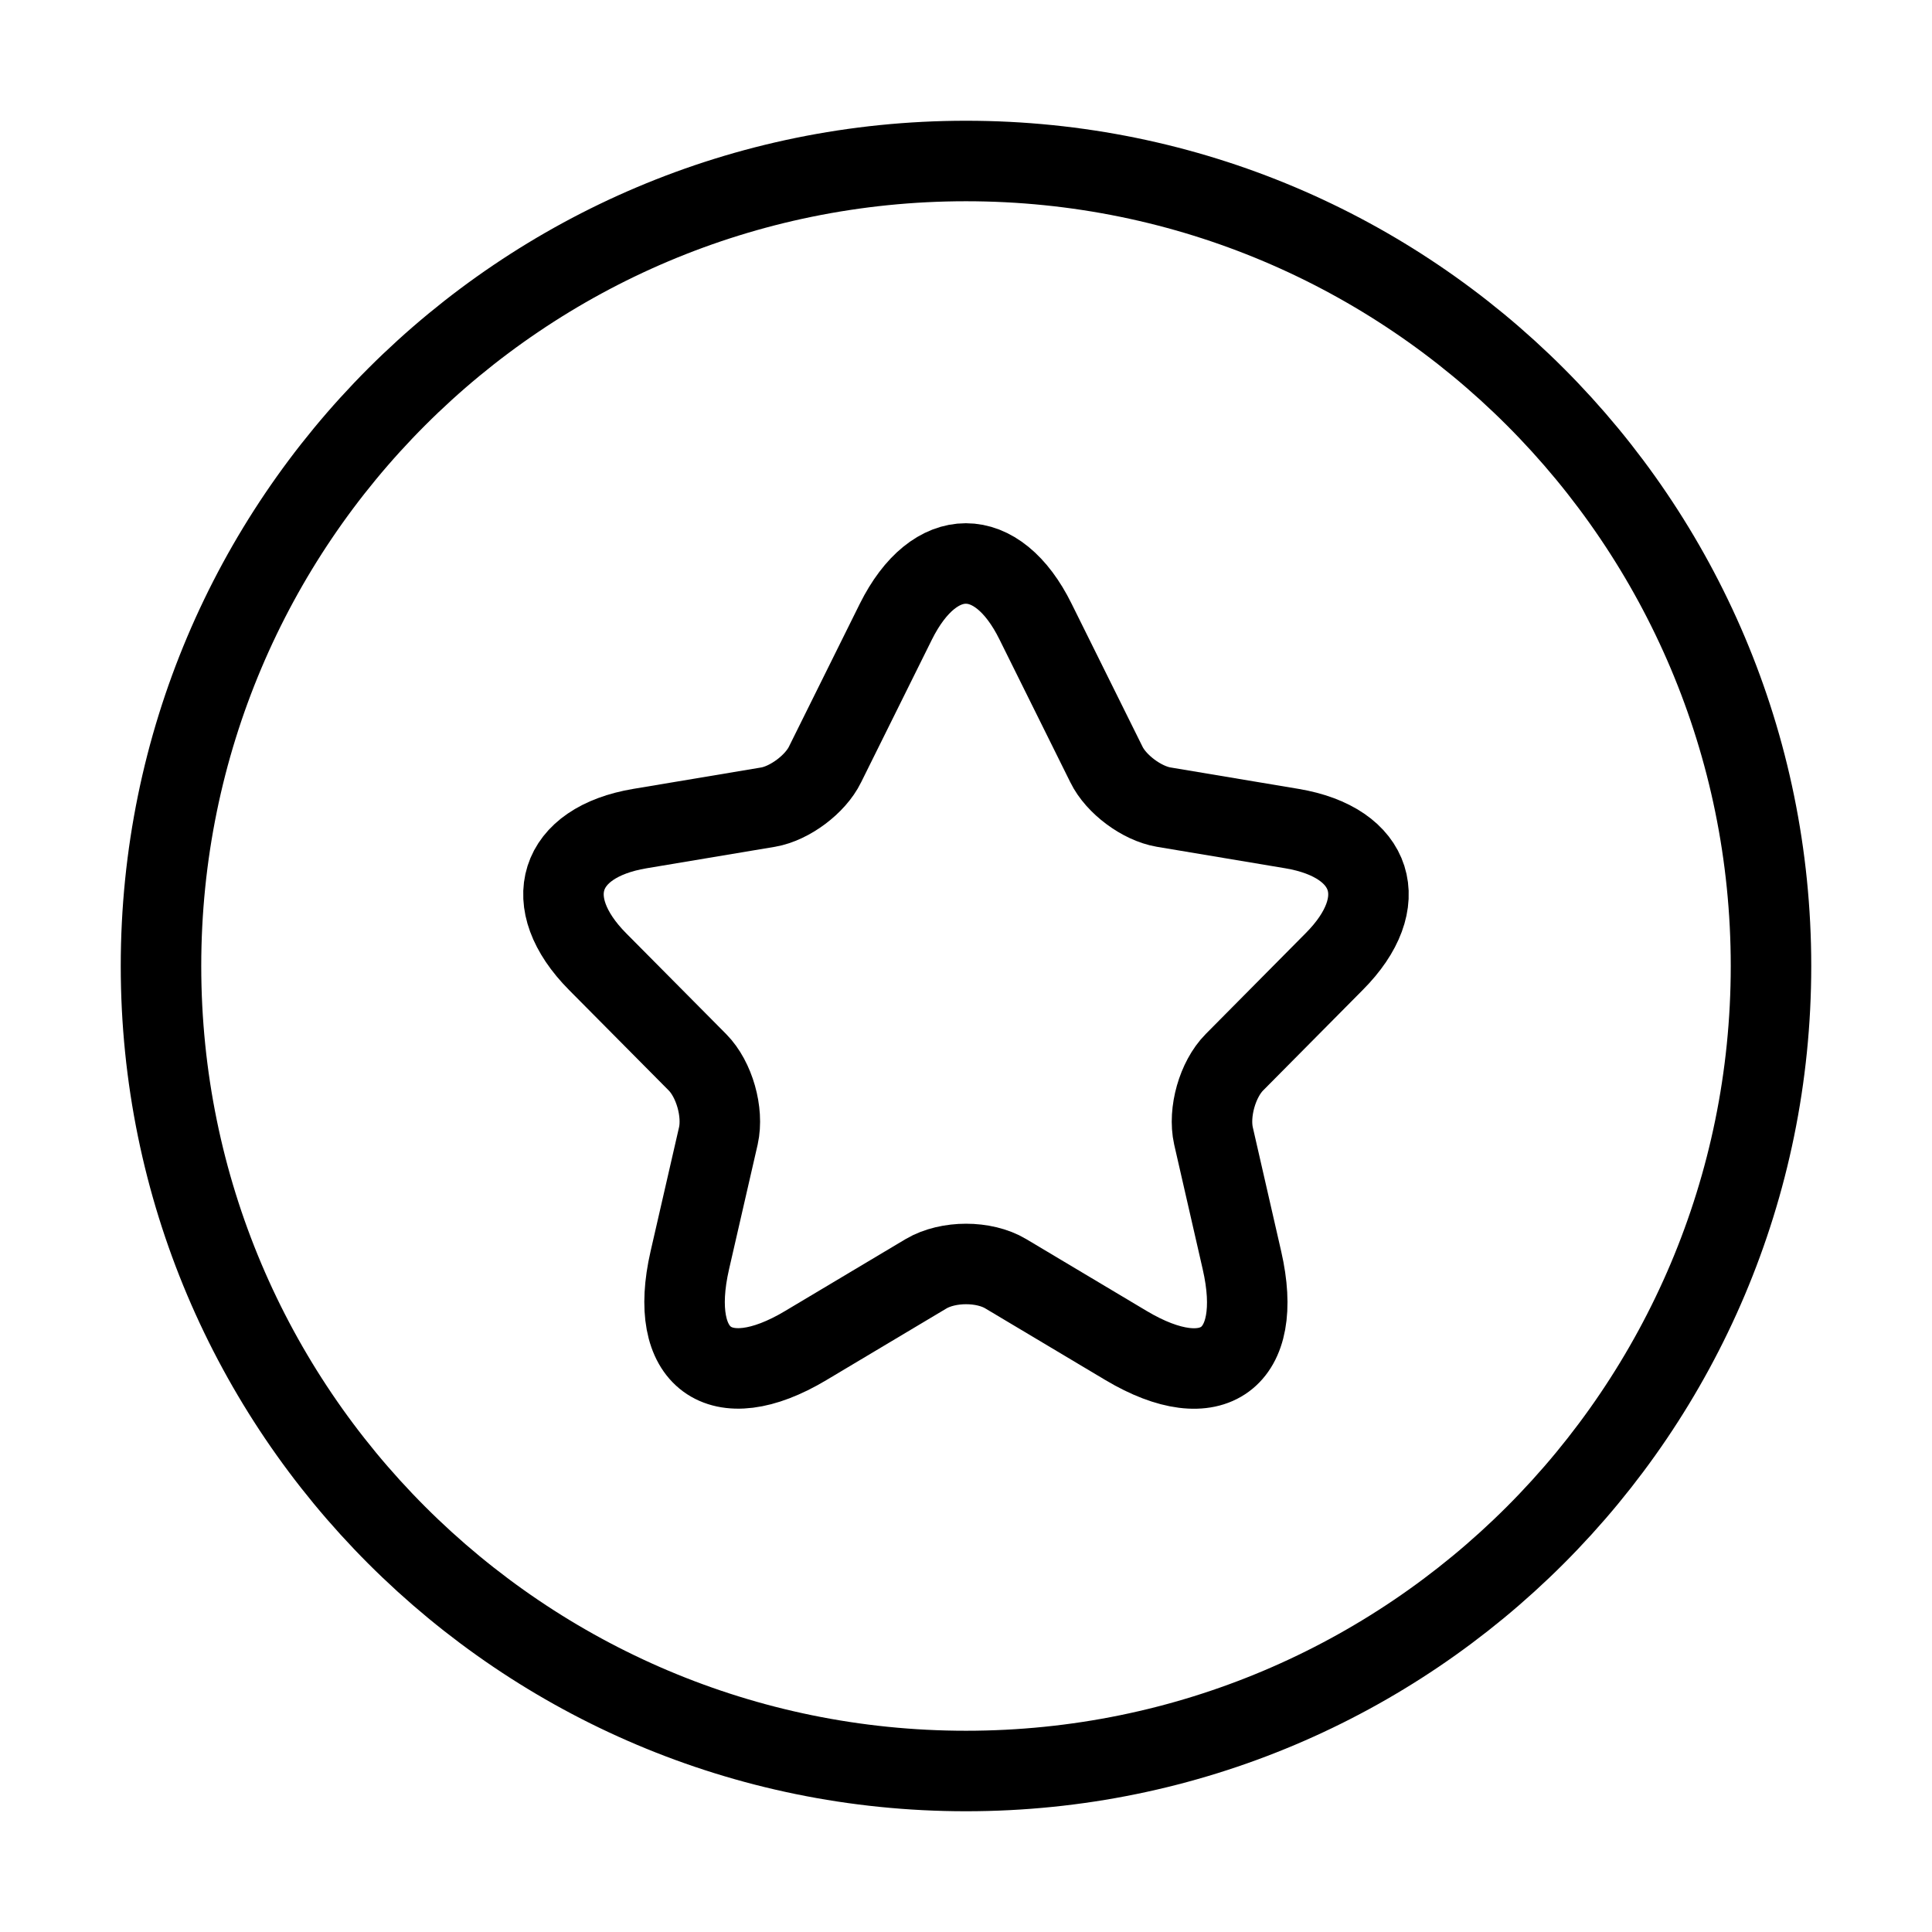 <svg xmlns="http://www.w3.org/2000/svg" viewBox="0 0 24 24" fill="none" stroke="currentColor" stroke-linecap="round" stroke-linejoin="round">
  <path d="M22 12C22 6.477 17.523 2 12 2C6.477 2 2 6.477 2 12C2 17.523 6.477 22 12 22C17.523 22 22 17.523 22 12Z" stroke="currentColor" key="k0" />
  <path d="M12.864 7.722L13.744 9.496C13.864 9.743 14.184 9.98 14.454 10.026L16.049 10.293C17.068 10.464 17.308 11.21 16.573 11.946L15.334 13.196C15.124 13.408 15.009 13.816 15.074 14.109L15.428 15.656C15.709 16.881 15.064 17.355 13.989 16.715L12.494 15.823C12.224 15.661 11.779 15.661 11.504 15.823L10.009 16.715C8.939 17.355 8.289 16.876 8.569 15.656L8.924 14.109C8.989 13.816 8.874 13.408 8.664 13.196L7.424 11.946C6.694 11.21 6.929 10.464 7.949 10.293L9.544 10.026C9.809 9.98 10.129 9.743 10.249 9.496L11.129 7.722C11.609 6.759 12.389 6.759 12.864 7.722Z" stroke="currentColor" key="k1" />
</svg>